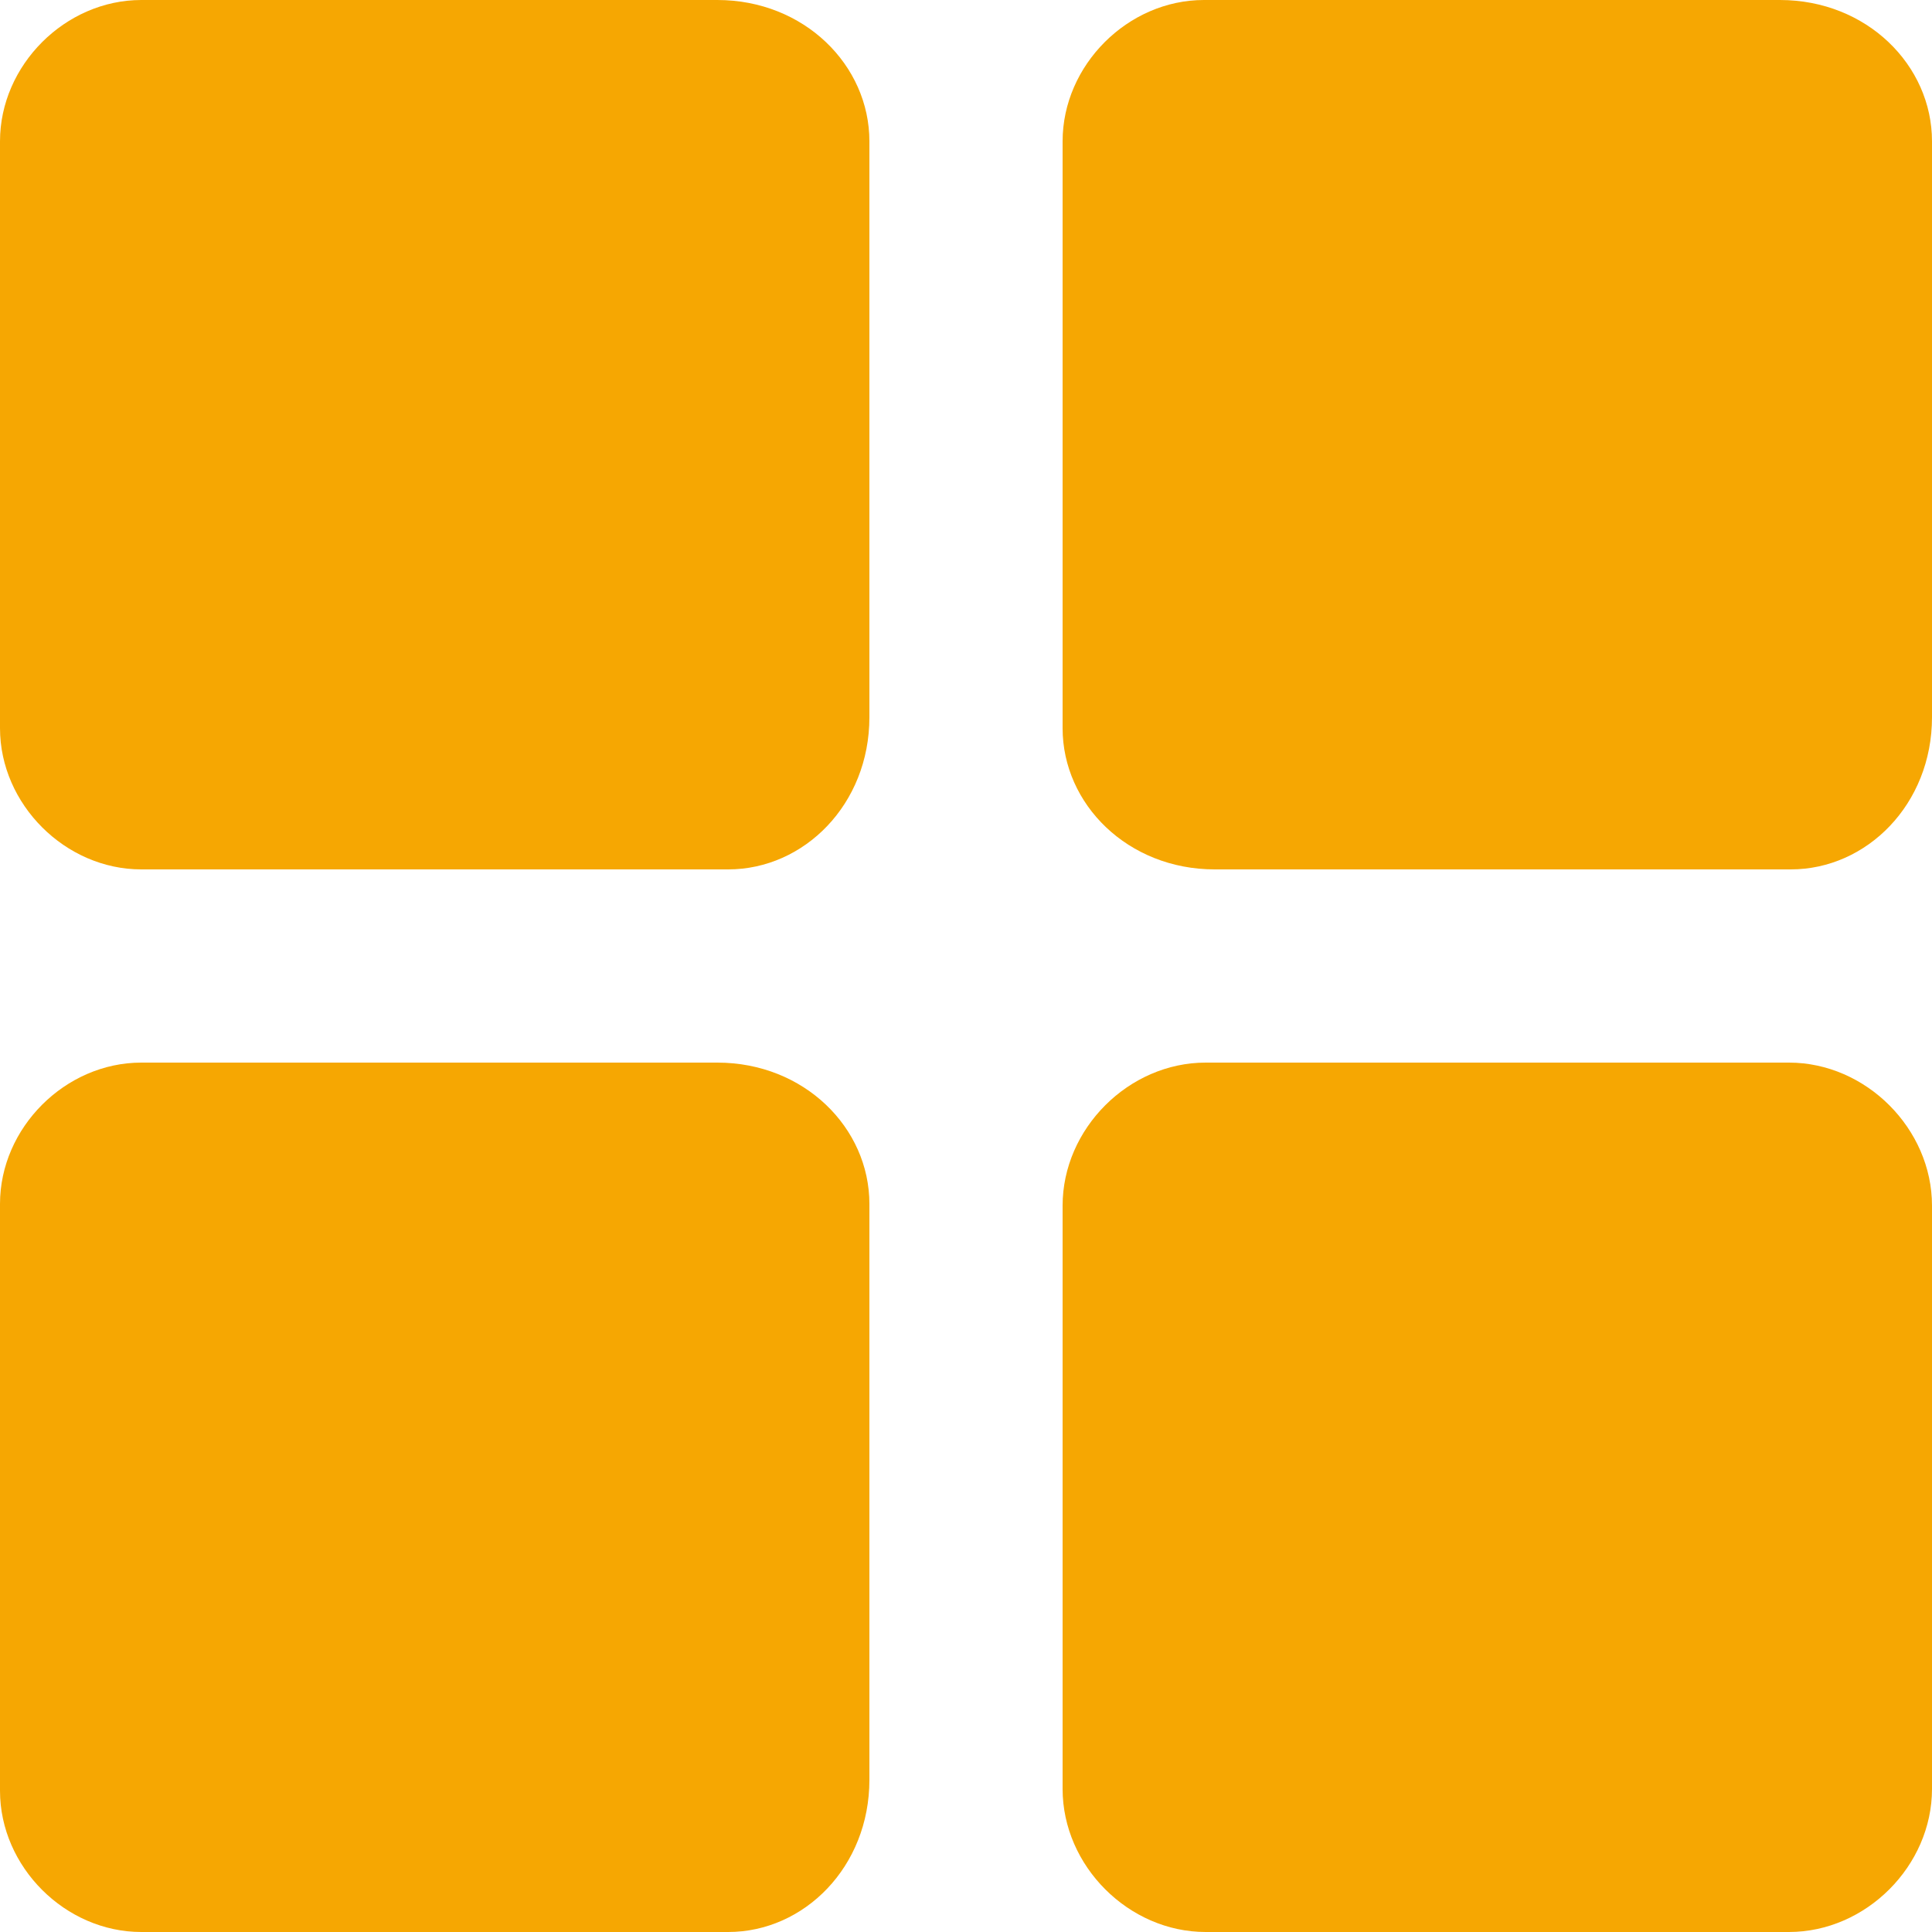 <?xml version="1.0" encoding="UTF-8"?>
<svg width="20px" height="20px" viewBox="0 0 20 20" version="1.1" xmlns="http://www.w3.org/2000/svg" xmlns:xlink="http://www.w3.org/1999/xlink">
    <title>全部应用-选中</title>
    <g id="defi" stroke="none" stroke-width="1" fill="none" fill-rule="evenodd">
        <g id="DeFi商城3双币挖矿" transform="translate(-45, -756)" fill="#F6A702" fill-rule="nonzero">
            <g id="编组-9" transform="translate(45, 749)">
                <g id="编组-7" transform="translate(0, 3)">
                    <g id="全部应用-选中" transform="translate(0, 4)">
                        <path d="M0,1.463 C0,0.675 0.675,0 1.463,0 L7.425,0 C8.325,0 9,0.675 9,1.463 L9,7.425 C9,8.325 8.325,9 7.538,9 L1.463,9 C0.675,9 0,8.325 0,7.538 L0,1.463 Z M0,12.463 C0,11.675 0.675,11 1.463,11 L7.425,11 C8.325,11 9,11.675 9,12.463 L9,18.425 C9,19.325 8.325,20 7.538,20 L1.463,20 C0.675,20 0,19.325 0,18.538 L0,12.463 Z M11,1.463 C11,0.675 11.675,0 12.463,0 L18.425,0 C19.325,0 20,0.675 20,1.463 L20,7.425 C20,8.325 19.325,9 18.538,9 L12.575,9 C11.675,9 11,8.325 11,7.538 L11,1.463 Z M11,12.481 C11,11.684 11.684,11 12.481,11 L18.519,11 C19.316,11 20,11.684 20,12.481 L20,18.519 C20,19.316 19.316,20 18.519,20 L12.481,20 C11.684,20 11,19.316 11,18.519 L11,12.481 Z" id="形状"></path>
                    </g>
                </g>
            </g>
        </g>
    </g>
</svg>